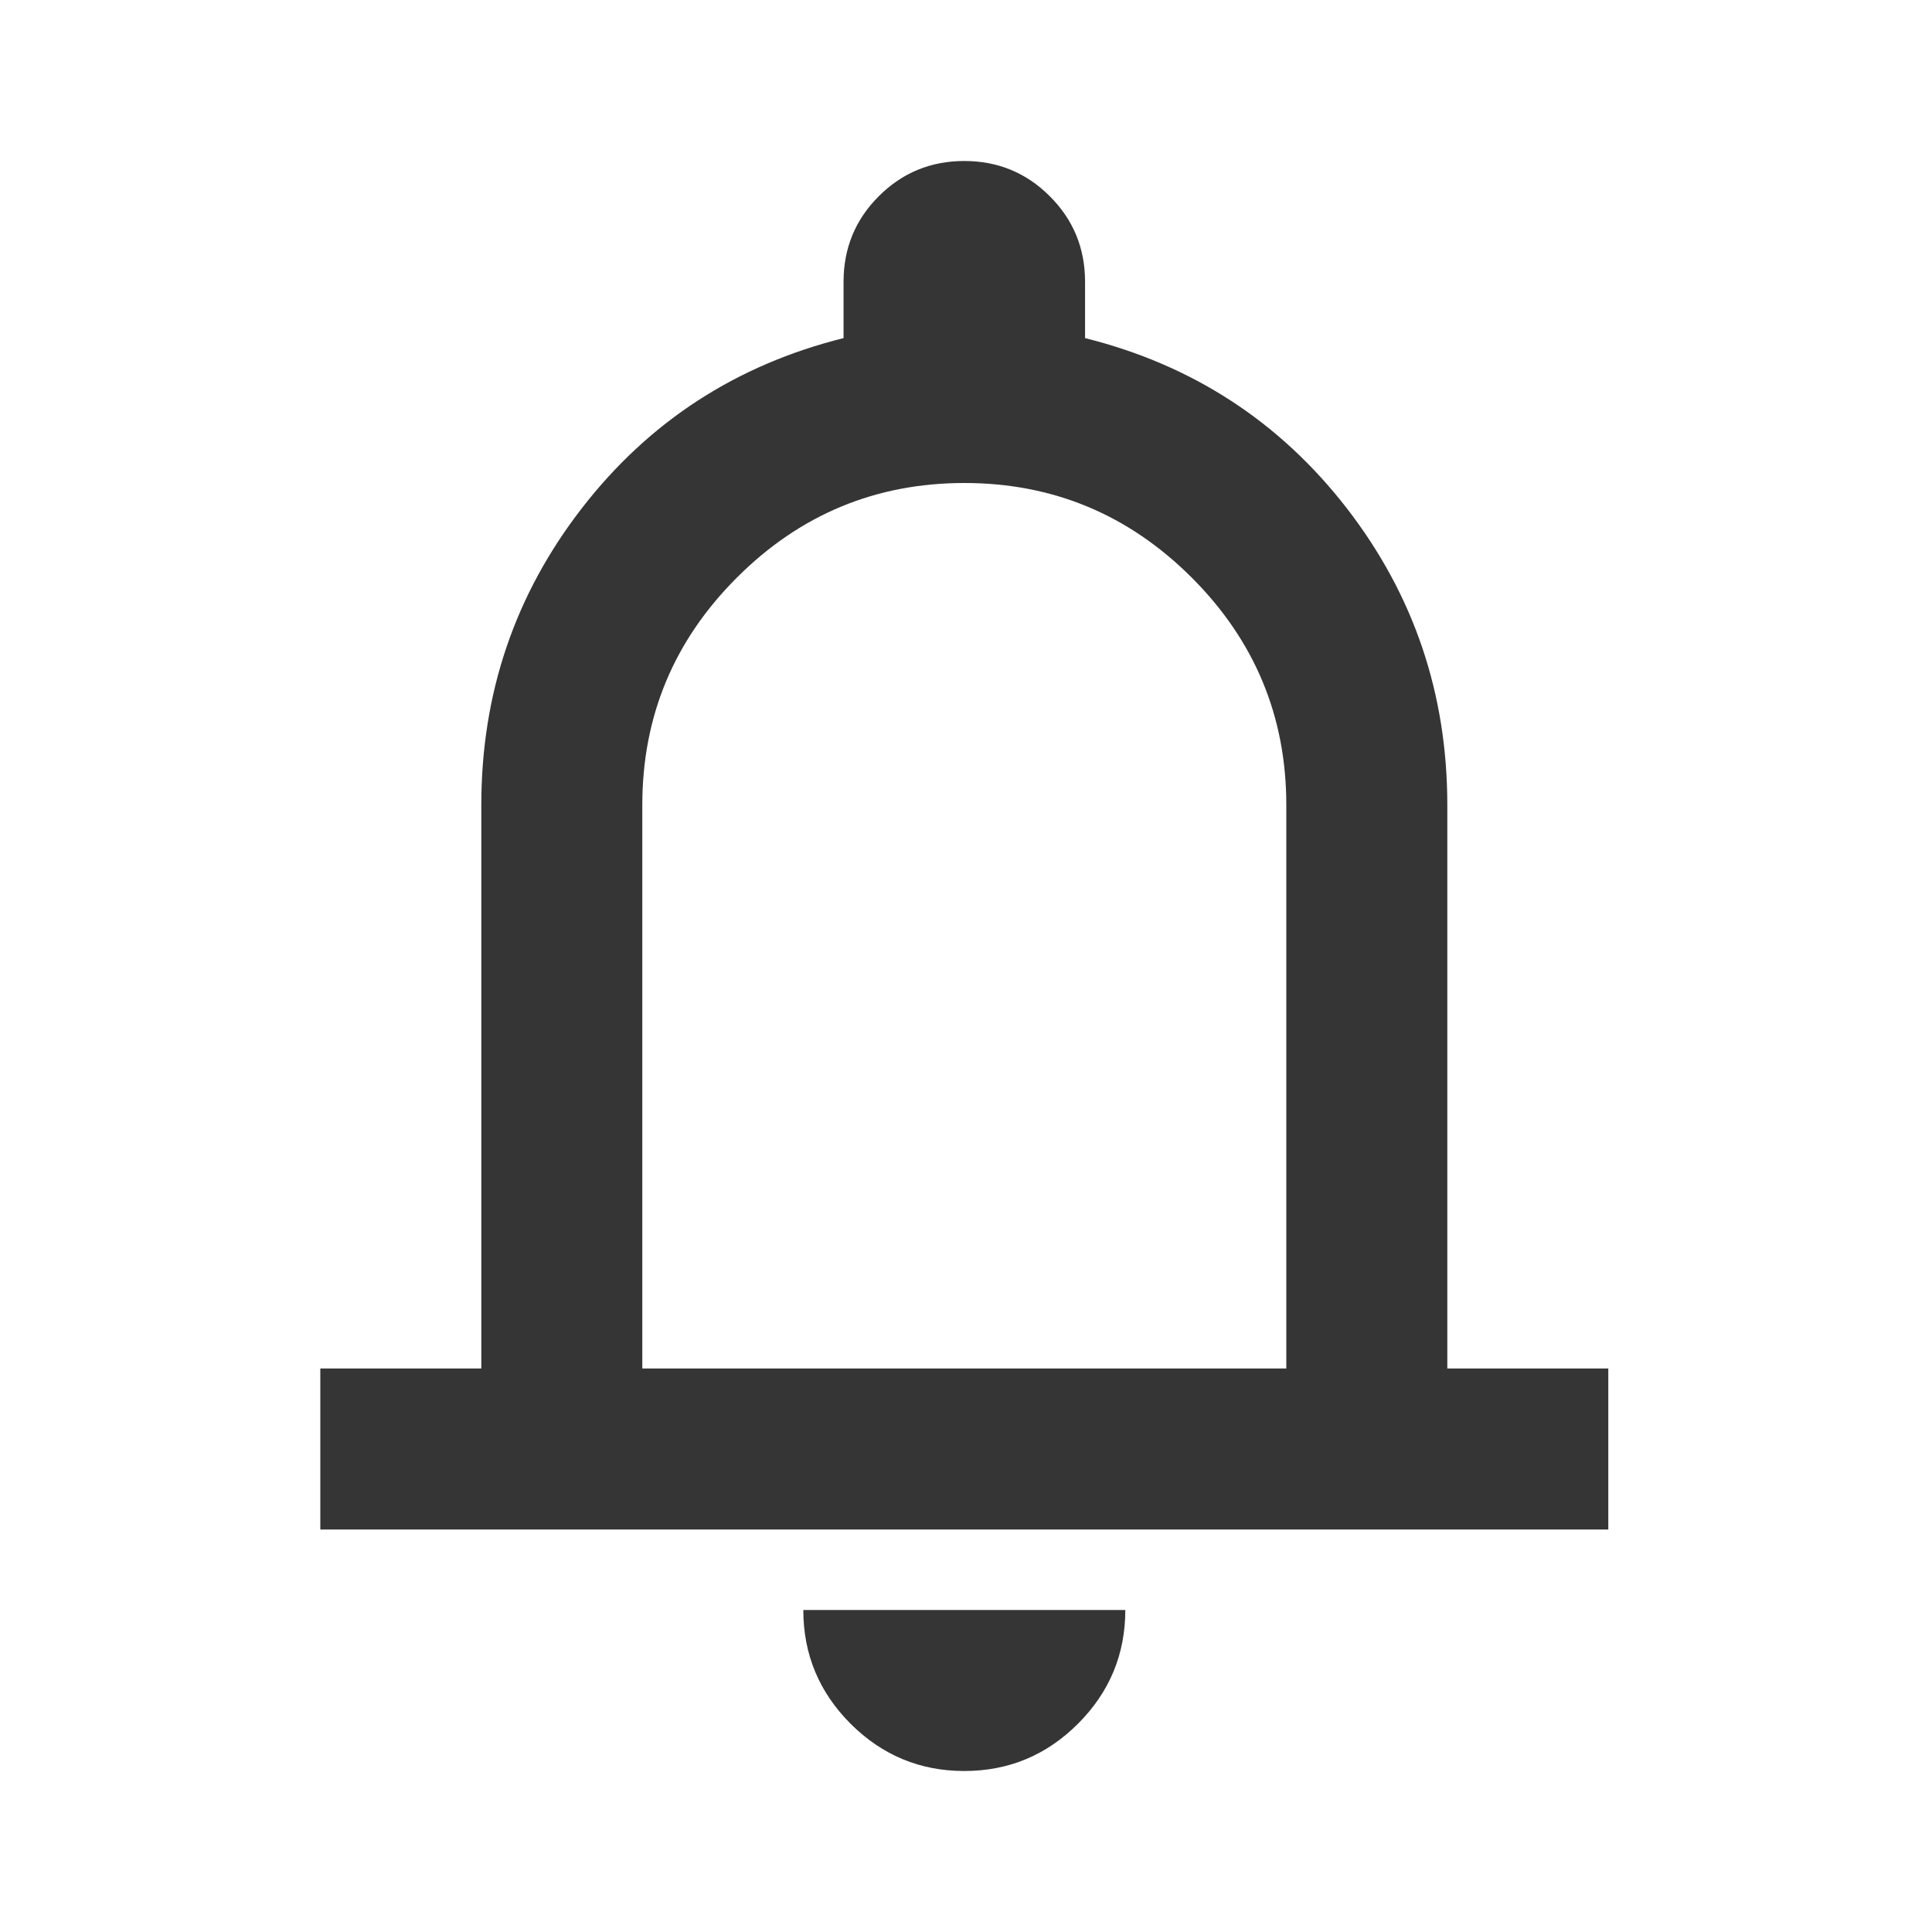 <svg width="24" height="24" viewBox="0 0 24 24" fill="none" xmlns="http://www.w3.org/2000/svg">
<path d="M3.979 19V17H5.979V10C5.979 8.617 6.395 7.388 7.229 6.312C8.062 5.237 9.145 4.533 10.479 4.2V3.5C10.479 3.083 10.625 2.729 10.916 2.438C11.208 2.146 11.562 2 11.979 2C12.395 2 12.75 2.146 13.041 2.438C13.333 2.729 13.479 3.083 13.479 3.5V4.2C14.812 4.533 15.895 5.237 16.729 6.312C17.562 7.388 17.979 8.617 17.979 10V17H19.979V19H3.979ZM11.979 22C11.429 22 10.958 21.804 10.566 21.413C10.175 21.021 9.979 20.55 9.979 20H13.979C13.979 20.55 13.783 21.021 13.391 21.413C13 21.804 12.529 22 11.979 22ZM7.979 17H15.979V10C15.979 8.9 15.587 7.958 14.804 7.175C14.02 6.392 13.079 6 11.979 6C10.879 6 9.937 6.392 9.154 7.175C8.37 7.958 7.979 8.9 7.979 10V17Z" fill="#353535"/>
</svg>
